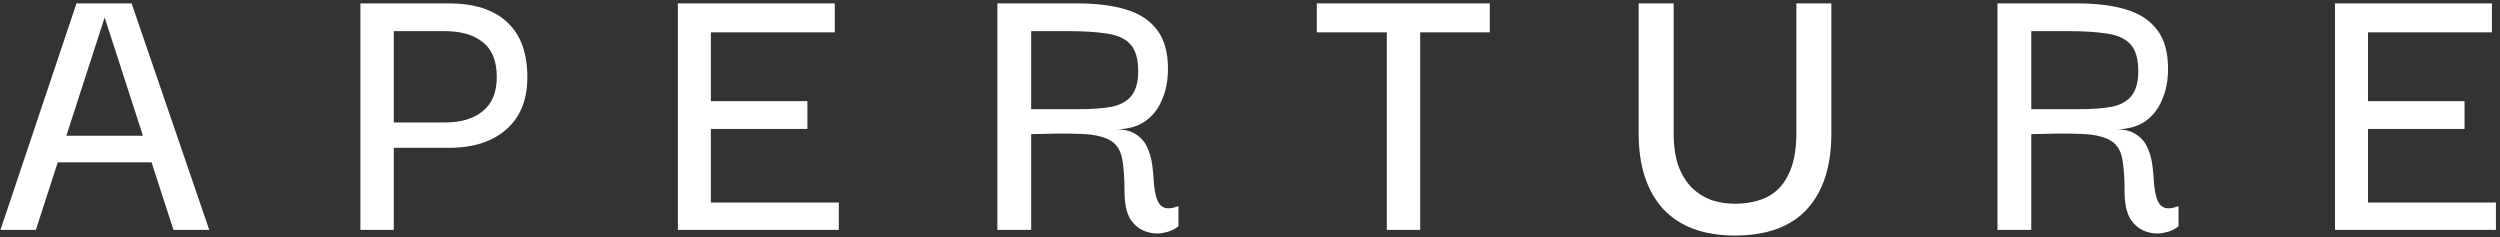 <svg width="348" height="33" viewBox="0 0 348 33" fill="none" xmlns="http://www.w3.org/2000/svg">
<rect x="0" y="0" width="348" height="33" fill="#333333" stroke="none"/>
<path d="M0.064 32L10.648 0.472H18.32L29.128 32H24.144L14.568 2.432L4.992 32H0.064ZM6.504 22.592L6.672 18.896H22.352L22.576 22.592H6.504ZM54.816 32H50.168V0.472H54.816V32ZM54.144 0.472H62.488C65.997 0.472 68.685 1.331 70.552 3.048C72.456 4.765 73.408 7.341 73.408 10.776C73.408 13.875 72.437 16.283 70.496 18C68.555 19.717 65.885 20.576 62.488 20.576H54.144V17.048H61.928C64.168 17.048 65.922 16.525 67.192 15.48C68.499 14.435 69.152 12.848 69.152 10.72C69.152 8.517 68.517 6.912 67.248 5.904C65.978 4.859 64.205 4.336 61.928 4.336H54.144V0.472ZM94.36 32V0.472H116.2V4.504H98.952V14.08H112.392V17.944H98.952V28.192H116.76V32H94.36ZM138.837 32V0.472H149.869C152.557 0.472 154.834 0.752 156.701 1.312C158.605 1.872 160.061 2.824 161.069 4.168C162.077 5.475 162.581 7.285 162.581 9.6C162.581 11.205 162.301 12.643 161.741 13.912C161.218 15.181 160.415 16.189 159.333 16.936C158.25 17.645 156.906 18 155.301 18C156.533 18 157.485 18.243 158.157 18.728C158.866 19.176 159.389 19.792 159.725 20.576C160.061 21.323 160.285 22.125 160.397 22.984C160.509 23.843 160.583 24.683 160.621 25.504C160.695 26.325 160.826 27.035 161.013 27.632C161.199 28.229 161.517 28.64 161.965 28.864C162.45 29.088 163.141 29.032 164.037 28.696V31.496C163.514 31.944 162.842 32.243 162.021 32.392C161.199 32.579 160.359 32.523 159.501 32.224C158.679 31.963 157.97 31.403 157.373 30.544C156.813 29.648 156.533 28.36 156.533 26.68C156.533 25.112 156.458 23.805 156.309 22.76C156.197 21.715 155.917 20.912 155.469 20.352C155.021 19.755 154.33 19.325 153.397 19.064C152.463 18.765 151.194 18.616 149.589 18.616C148.021 18.579 146.005 18.597 143.541 18.672V32H138.837ZM143.541 15.2H150.037C151.941 15.2 153.509 15.088 154.741 14.864C155.973 14.603 156.887 14.099 157.485 13.352C158.119 12.568 158.437 11.429 158.437 9.936C158.437 8.181 158.063 6.912 157.317 6.128C156.57 5.344 155.487 4.859 154.069 4.672C152.65 4.448 150.895 4.336 148.805 4.336H143.541V15.2ZM197.691 1.48V32H193.043V1.48H197.691ZM183.299 4.504V0.472H207.379V4.504H183.299ZM241.485 32.784C237.154 32.784 233.831 31.552 231.517 29.088C229.239 26.587 228.101 23.077 228.101 18.56V0.472H232.973V18.504C232.973 20.333 233.197 21.883 233.645 23.152C234.13 24.384 234.765 25.392 235.549 26.176C236.333 26.923 237.229 27.483 238.237 27.856C239.282 28.192 240.365 28.36 241.485 28.36C243.165 28.36 244.639 28.061 245.909 27.464C247.215 26.829 248.223 25.784 248.933 24.328C249.679 22.872 250.053 20.931 250.053 18.504V0.472H254.925V18.56C254.925 23.152 253.786 26.68 251.509 29.144C249.269 31.571 245.927 32.784 241.485 32.784ZM278.049 32V0.472H289.081C291.769 0.472 294.047 0.752 295.913 1.312C297.817 1.872 299.273 2.824 300.281 4.168C301.289 5.475 301.793 7.285 301.793 9.6C301.793 11.205 301.513 12.643 300.953 13.912C300.431 15.181 299.628 16.189 298.545 16.936C297.463 17.645 296.119 18 294.513 18C295.745 18 296.697 18.243 297.369 18.728C298.079 19.176 298.601 19.792 298.937 20.576C299.273 21.323 299.497 22.125 299.609 22.984C299.721 23.843 299.796 24.683 299.833 25.504C299.908 26.325 300.039 27.035 300.225 27.632C300.412 28.229 300.729 28.64 301.177 28.864C301.663 29.088 302.353 29.032 303.249 28.696V31.496C302.727 31.944 302.055 32.243 301.233 32.392C300.412 32.579 299.572 32.523 298.713 32.224C297.892 31.963 297.183 31.403 296.585 30.544C296.025 29.648 295.745 28.36 295.745 26.68C295.745 25.112 295.671 23.805 295.521 22.76C295.409 21.715 295.129 20.912 294.681 20.352C294.233 19.755 293.543 19.325 292.609 19.064C291.676 18.765 290.407 18.616 288.801 18.616C287.233 18.579 285.217 18.597 282.753 18.672V32H278.049ZM282.753 15.2H289.249C291.153 15.2 292.721 15.088 293.953 14.864C295.185 14.603 296.1 14.099 296.697 13.352C297.332 12.568 297.649 11.429 297.649 9.936C297.649 8.181 297.276 6.912 296.529 6.128C295.783 5.344 294.7 4.859 293.281 4.672C291.863 4.448 290.108 4.336 288.017 4.336H282.753V15.2ZM325.032 32V0.472H346.872V4.504H329.624V14.08H343.064V17.944H329.624V28.192H347.432V32H325.032Z" fill="white"/>
</svg>
